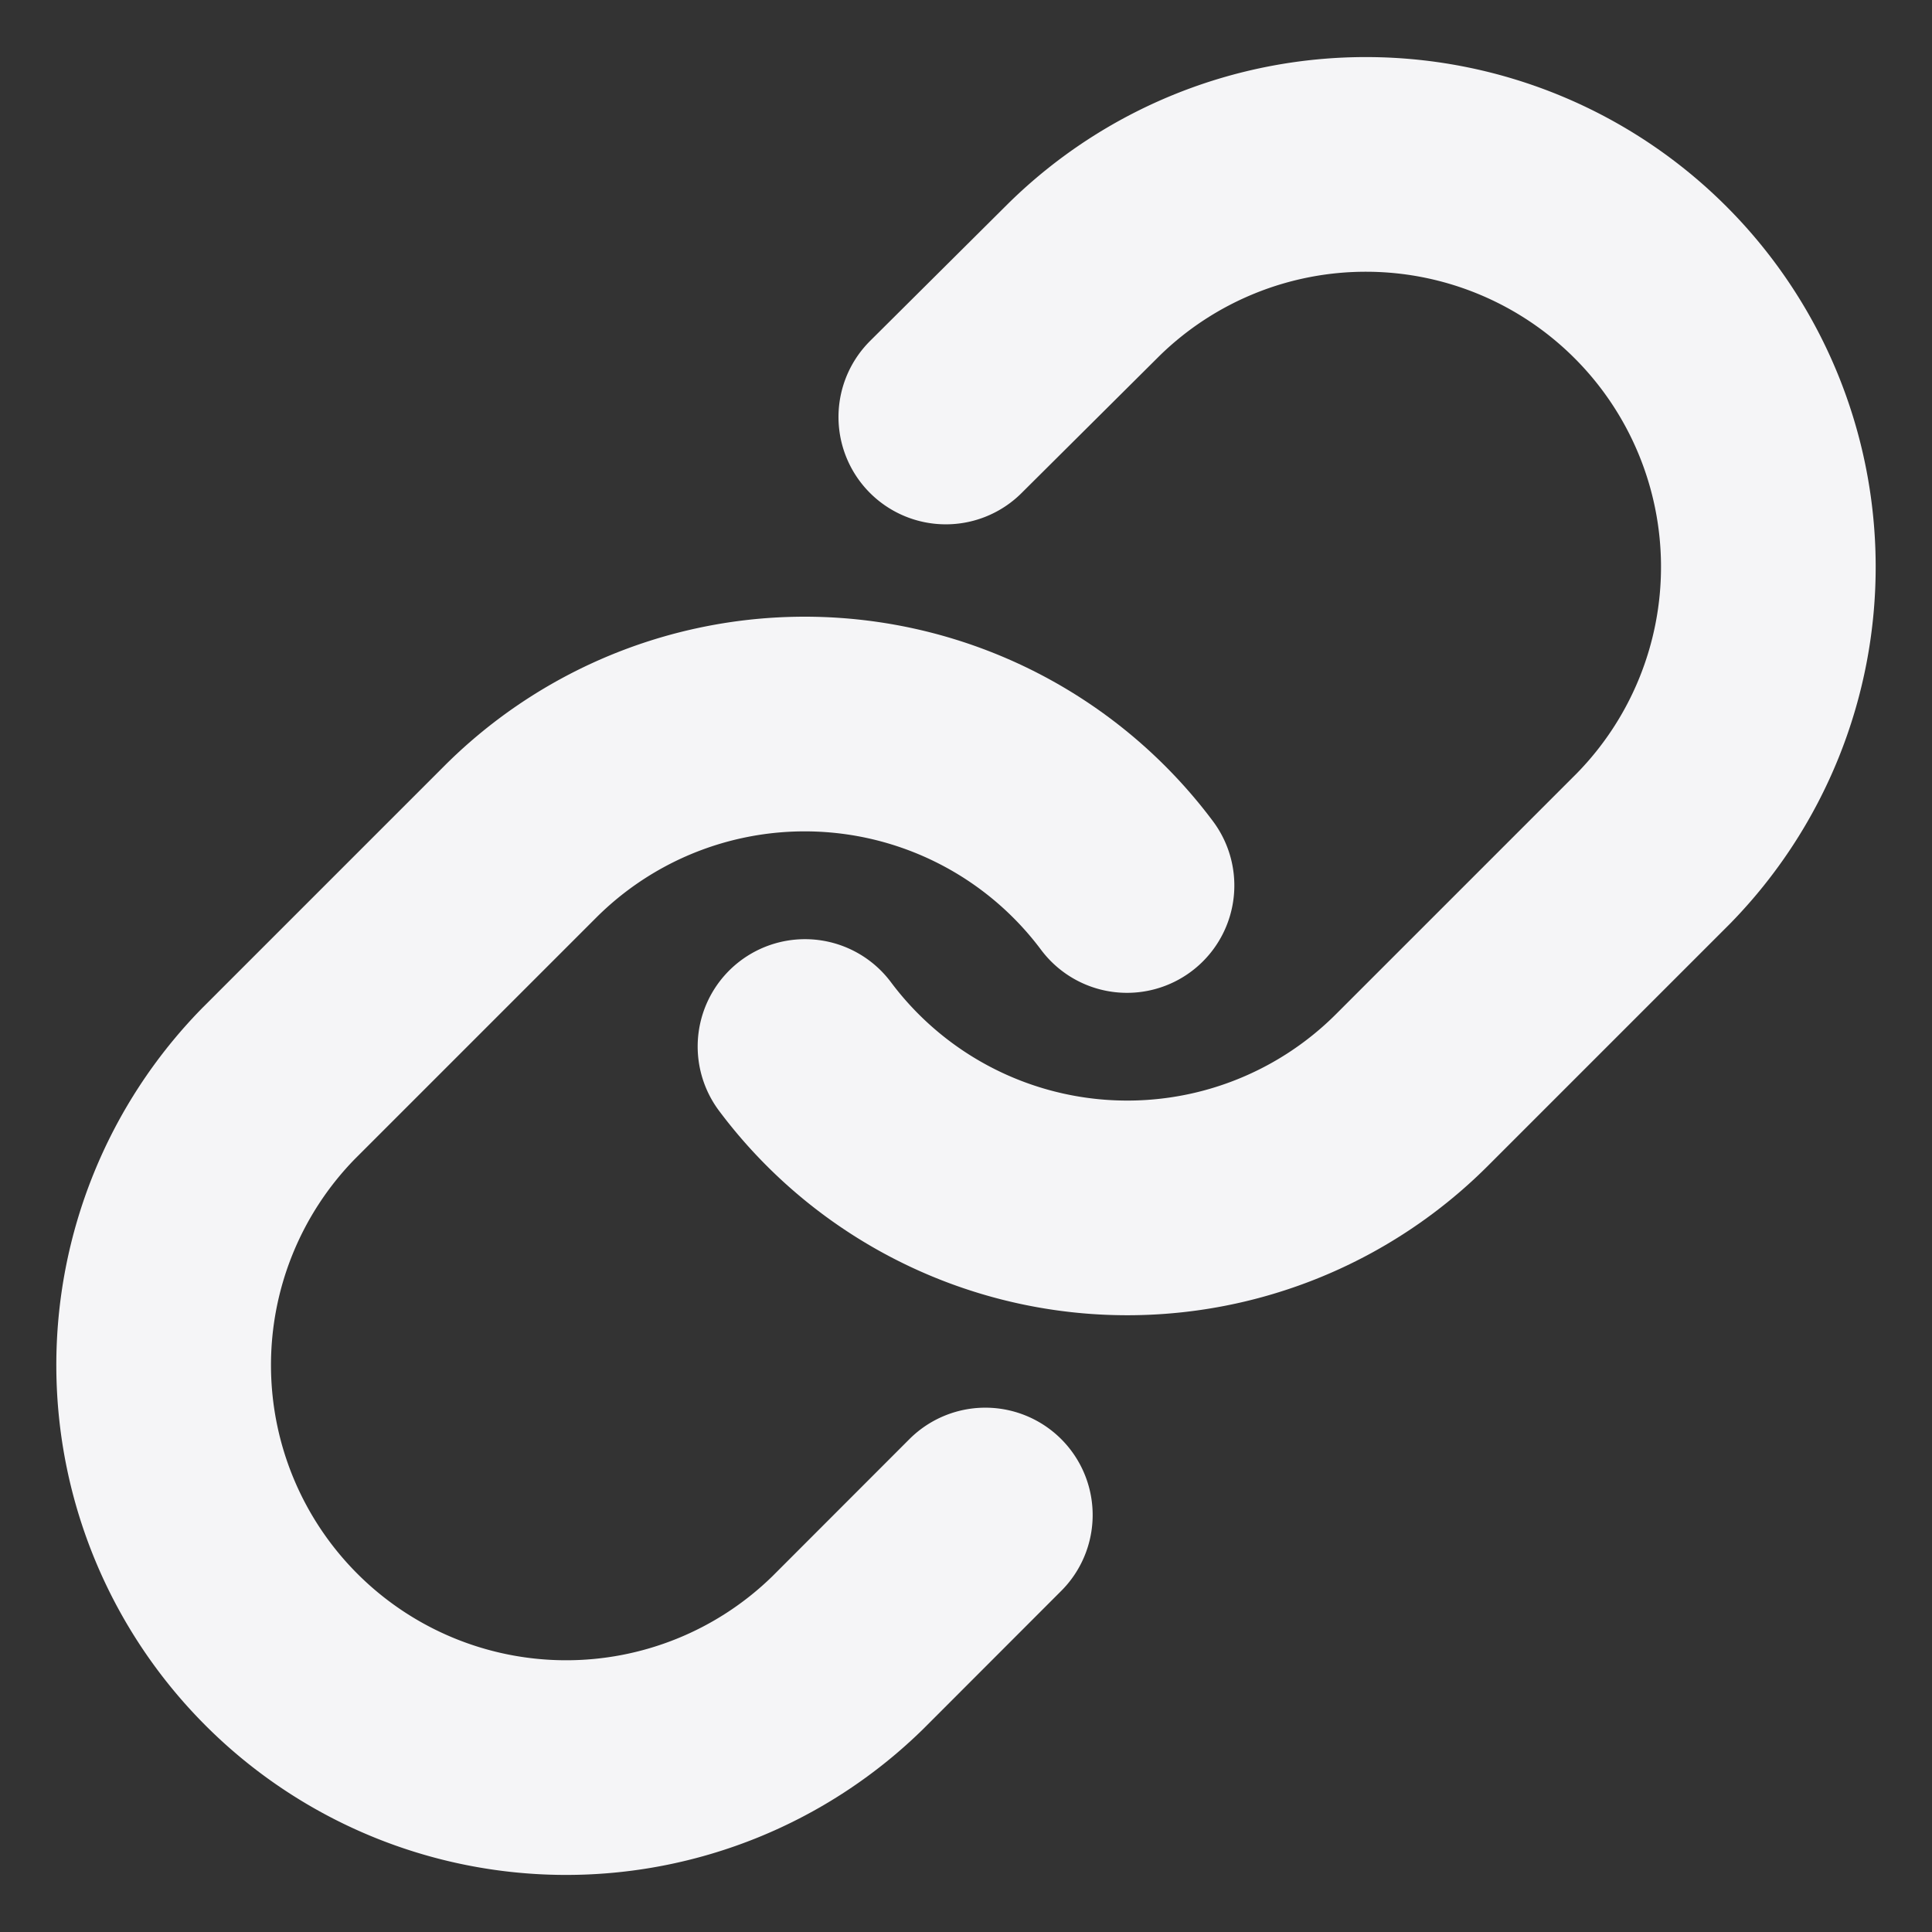 <svg xmlns="http://www.w3.org/2000/svg" width="18" height="18" fill="none"><rect width="100%" height="100%" fill="#333333" stroke="none"/><g stroke="#F5F5F7" stroke-linecap="round" stroke-linejoin="round" stroke-width="2" clip-path="url(#a)"><path d="M7.5 9.75a3.75 3.75 0 0 0 5.655.405l2.25-2.25a3.75 3.75 0 0 0-5.303-5.303l-1.29 1.283"/><path d="M10.5 8.25a3.749 3.749 0 0 0-5.655-.405l-2.25 2.25a3.75 3.75 0 0 0 5.303 5.303l1.282-1.283"/></g><defs><clipPath id="a"><path fill="#fff" d="M0 0h18v18H0z"/></clipPath></defs></svg>